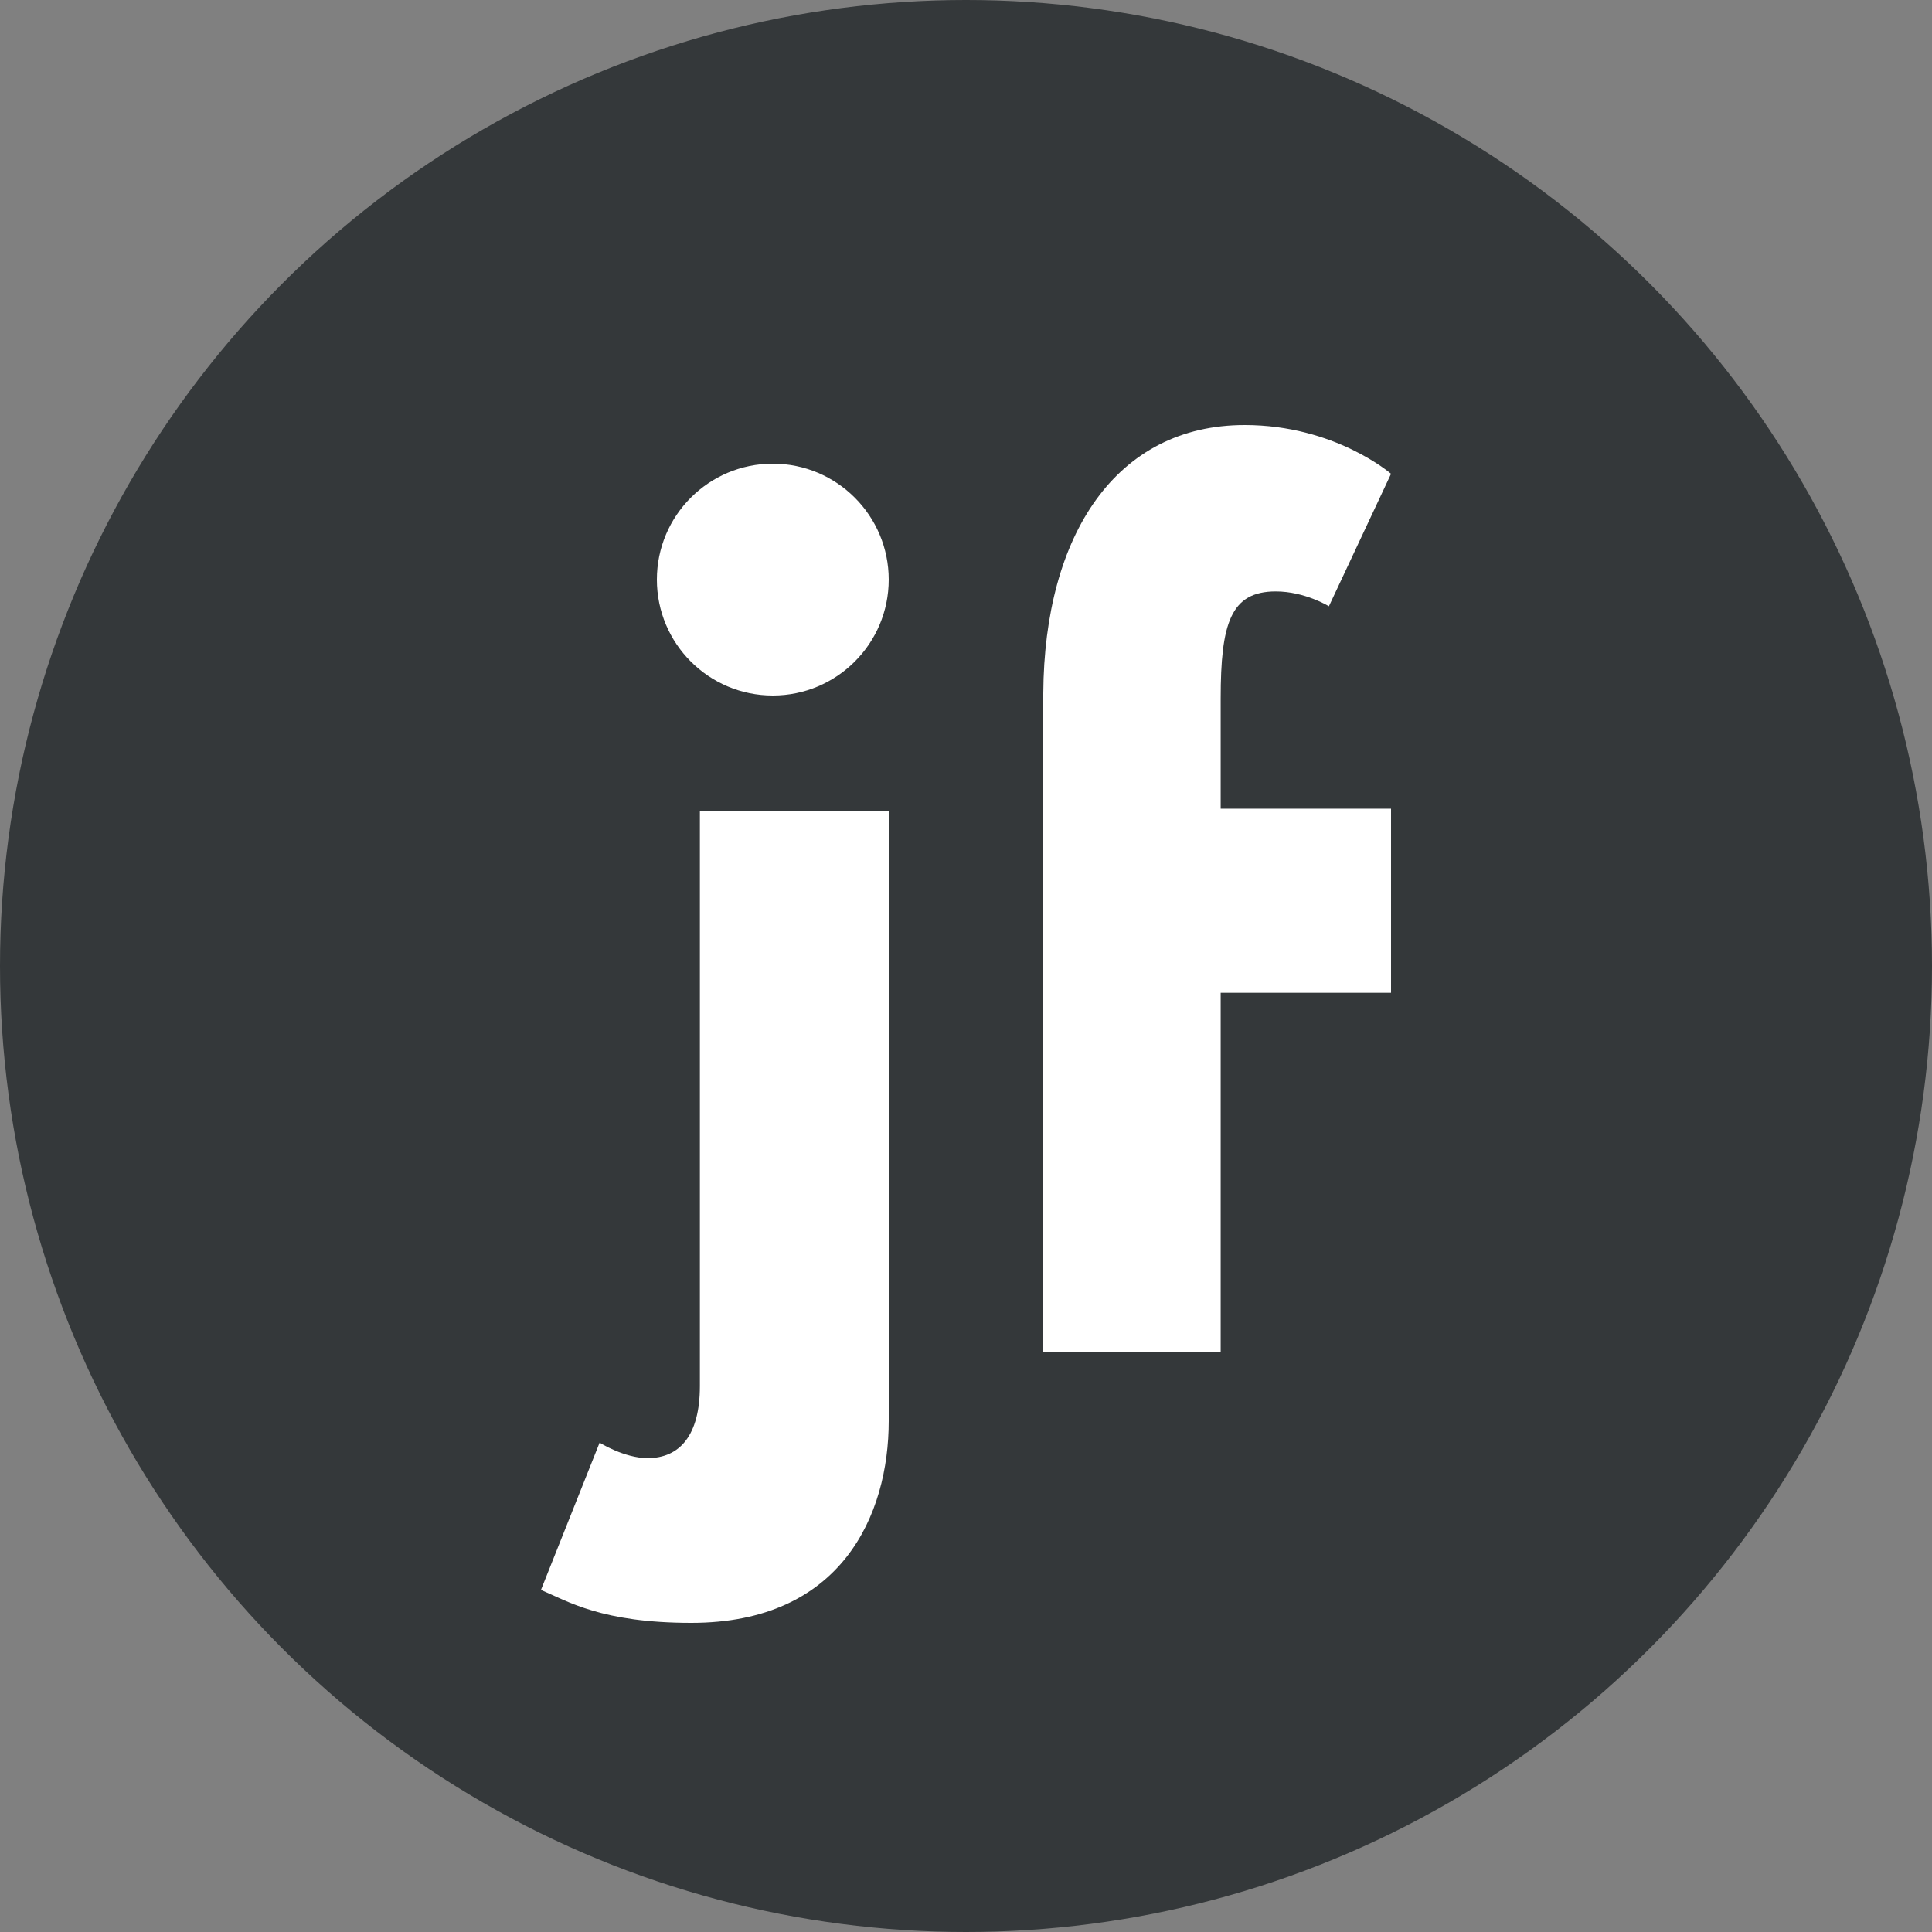 <svg width="30px" height="30px" viewBox="0 0 50 50" version="1.1" xmlns="http://www.w3.org/2000/svg"><rect x="0" y="0" width="50" height="50" fill="#808080" stroke="none"/><g id="Logo"><circle id="Oval" fill="#34383A" cx="25" cy="25" r="25"></circle><path d="M20,18 C21.657,18 23,16.657 23,15 C23,13.343 21.657,12 20,12 C18.343,12 17,13.343 17,15 C17,16.657 18.343,18 20,18 Z M17.893,42 C21.785,42 23,39.202 23,36.777 L23,21 L18.113,21 L18.113,35.871 C18.113,37.15 17.589,37.736 16.761,37.736 C16.153,37.736 15.518,37.336 15.518,37.336 L14,41.147 C14.69,41.44 15.574,42 17.893,42 Z M31.591,35 L31.591,25.694 L36,25.694 L36,20.929 L31.591,20.929 L31.591,18.077 C31.591,16.129 31.85,15.306 33.017,15.306 C33.769,15.306 34.392,15.69 34.392,15.69 L36,12.262 C36,12.262 34.548,11 32.213,11 C28.893,11 27.026,13.825 27,17.939 L27,20.929 L27,24.632 L27,35 L31.591,35 Z" id="jf" fill="#FFFFFF" fill-rule="nonzero"></path></g></svg>
